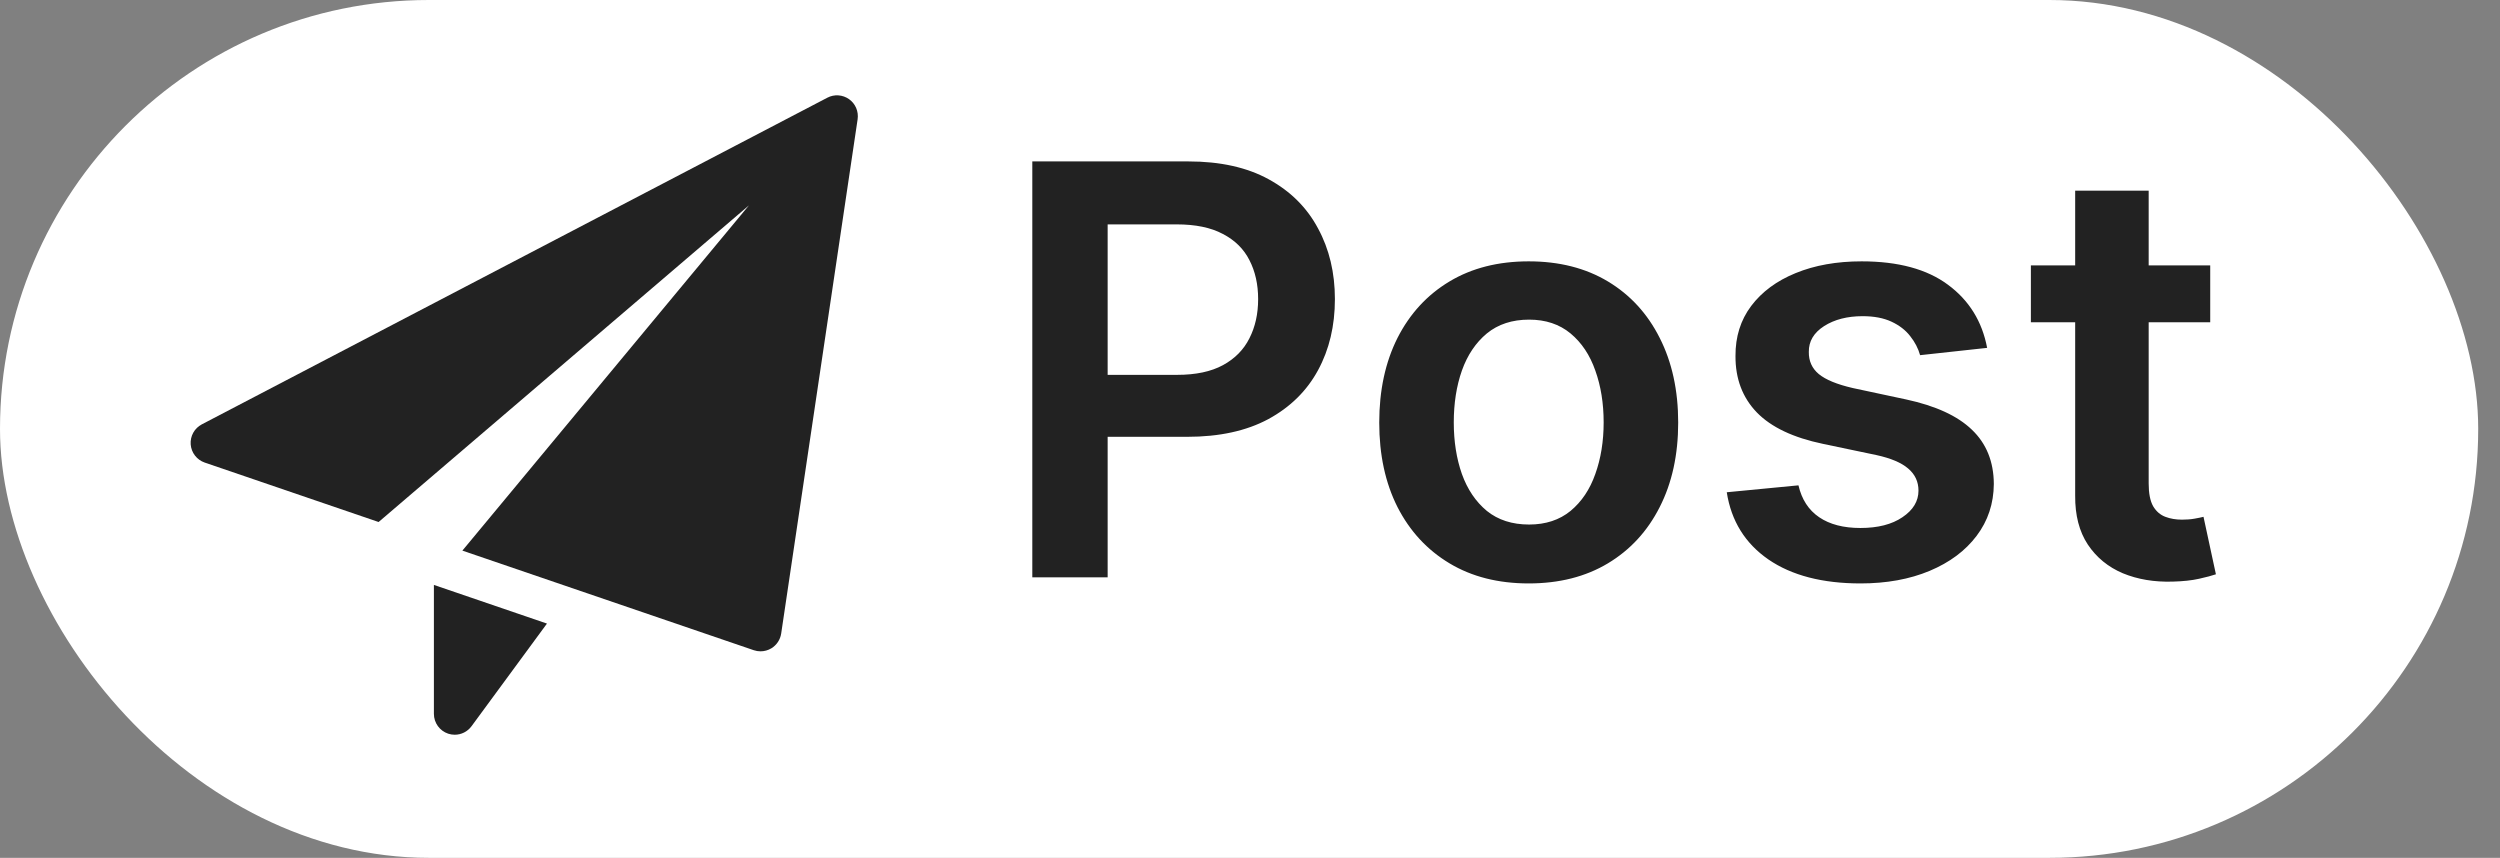 <svg width="102" height="35" viewBox="0 0 102 35" fill="none" xmlns="http://www.w3.org/2000/svg">
<rect x="0" y="0" width="102" height="35" fill="#808080" stroke="none"/>
<rect width="101.111" height="35" rx="17.5" fill="white"/>
<path d="M42.118 23.556V6.586H48.482C49.785 6.586 50.879 6.829 51.763 7.315C52.652 7.801 53.324 8.47 53.776 9.32C54.235 10.165 54.464 11.127 54.464 12.204C54.464 13.292 54.235 14.259 53.776 15.104C53.318 15.949 52.641 16.615 51.746 17.101C50.852 17.581 49.749 17.822 48.44 17.822H44.223V15.294H48.026C48.788 15.294 49.413 15.162 49.899 14.897C50.385 14.632 50.744 14.267 50.976 13.803C51.213 13.339 51.332 12.806 51.332 12.204C51.332 11.602 51.213 11.071 50.976 10.613C50.744 10.155 50.382 9.798 49.89 9.544C49.404 9.284 48.777 9.155 48.009 9.155H45.192V23.556H42.118ZM62.371 23.804C61.128 23.804 60.051 23.531 59.14 22.984C58.228 22.437 57.521 21.672 57.018 20.689C56.521 19.705 56.273 18.556 56.273 17.242C56.273 15.927 56.521 14.775 57.018 13.787C57.521 12.798 58.228 12.03 59.14 11.483C60.051 10.936 61.128 10.663 62.371 10.663C63.614 10.663 64.691 10.936 65.603 11.483C66.514 12.03 67.218 12.798 67.716 13.787C68.218 14.775 68.47 15.927 68.47 17.242C68.47 18.556 68.218 19.705 67.716 20.689C67.218 21.672 66.514 22.437 65.603 22.984C64.691 23.531 63.614 23.804 62.371 23.804ZM62.388 21.401C63.062 21.401 63.625 21.216 64.078 20.846C64.531 20.471 64.868 19.968 65.089 19.338C65.315 18.708 65.429 18.007 65.429 17.233C65.429 16.455 65.315 15.75 65.089 15.12C64.868 14.485 64.531 13.98 64.078 13.604C63.625 13.229 63.062 13.041 62.388 13.041C61.697 13.041 61.123 13.229 60.664 13.604C60.211 13.98 59.871 14.485 59.645 15.12C59.424 15.75 59.314 16.455 59.314 17.233C59.314 18.007 59.424 18.708 59.645 19.338C59.871 19.968 60.211 20.471 60.664 20.846C61.123 21.216 61.697 21.401 62.388 21.401ZM81.075 14.193L78.34 14.491C78.263 14.215 78.128 13.955 77.934 13.712C77.746 13.469 77.492 13.273 77.172 13.124C76.852 12.975 76.459 12.9 75.995 12.9C75.371 12.9 74.846 13.035 74.421 13.306C74.001 13.577 73.794 13.927 73.8 14.358C73.794 14.728 73.929 15.029 74.206 15.261C74.487 15.493 74.951 15.684 75.598 15.833L77.769 16.297C78.973 16.557 79.868 16.968 80.453 17.532C81.044 18.095 81.343 18.833 81.348 19.744C81.343 20.545 81.108 21.252 80.644 21.865C80.185 22.473 79.547 22.948 78.73 23.291C77.912 23.633 76.973 23.804 75.912 23.804C74.355 23.804 73.101 23.478 72.151 22.826C71.201 22.169 70.634 21.255 70.452 20.084L73.377 19.802C73.51 20.377 73.791 20.81 74.222 21.103C74.653 21.396 75.214 21.542 75.904 21.542C76.617 21.542 77.189 21.396 77.619 21.103C78.056 20.81 78.274 20.448 78.274 20.017C78.274 19.653 78.133 19.352 77.851 19.114C77.575 18.877 77.144 18.695 76.559 18.567L74.388 18.112C73.167 17.858 72.264 17.43 71.678 16.827C71.093 16.22 70.803 15.452 70.808 14.524C70.803 13.739 71.016 13.06 71.446 12.486C71.883 11.906 72.488 11.458 73.261 11.143C74.04 10.823 74.938 10.663 75.954 10.663C77.445 10.663 78.619 10.98 79.475 11.616C80.337 12.251 80.87 13.11 81.075 14.193ZM90.177 10.828V13.149H82.86V10.828H90.177ZM84.667 7.779H87.666V19.727C87.666 20.131 87.727 20.44 87.849 20.656C87.975 20.866 88.141 21.009 88.346 21.086C88.55 21.164 88.776 21.202 89.025 21.202C89.213 21.202 89.384 21.189 89.539 21.161C89.699 21.133 89.82 21.108 89.903 21.086L90.409 23.431C90.249 23.487 90.019 23.547 89.721 23.614C89.428 23.68 89.069 23.719 88.644 23.73C87.893 23.752 87.216 23.639 86.614 23.39C86.012 23.136 85.534 22.744 85.18 22.213C84.832 21.683 84.661 21.02 84.667 20.225V7.779Z" fill="#222222"/>
<g clip-path="url(#clip0_8665_542)">
<path d="M17.703 23.865V29.126C17.703 29.493 17.939 29.819 18.288 29.935C18.375 29.963 18.465 29.977 18.553 29.977C18.819 29.977 19.075 29.852 19.238 29.63L22.316 25.442L17.703 23.865Z" fill="#222222"/>
<path d="M34.643 4.047C34.382 3.862 34.039 3.837 33.756 3.986L8.235 17.313C7.933 17.471 7.755 17.793 7.78 18.132C7.806 18.472 8.032 18.763 8.353 18.873L15.447 21.298L30.557 8.379L18.865 22.465L30.756 26.529C30.844 26.559 30.937 26.574 31.03 26.574C31.184 26.574 31.337 26.532 31.472 26.451C31.688 26.319 31.834 26.098 31.872 25.85L34.991 4.866C35.037 4.548 34.904 4.233 34.643 4.047Z" fill="#222222"/>
</g>
<defs>
<clipPath id="clip0_8665_542">
<rect width="27.222" height="27.222" fill="white" transform="translate(7.778 3.889)"/>
</clipPath>
</defs>
</svg>
